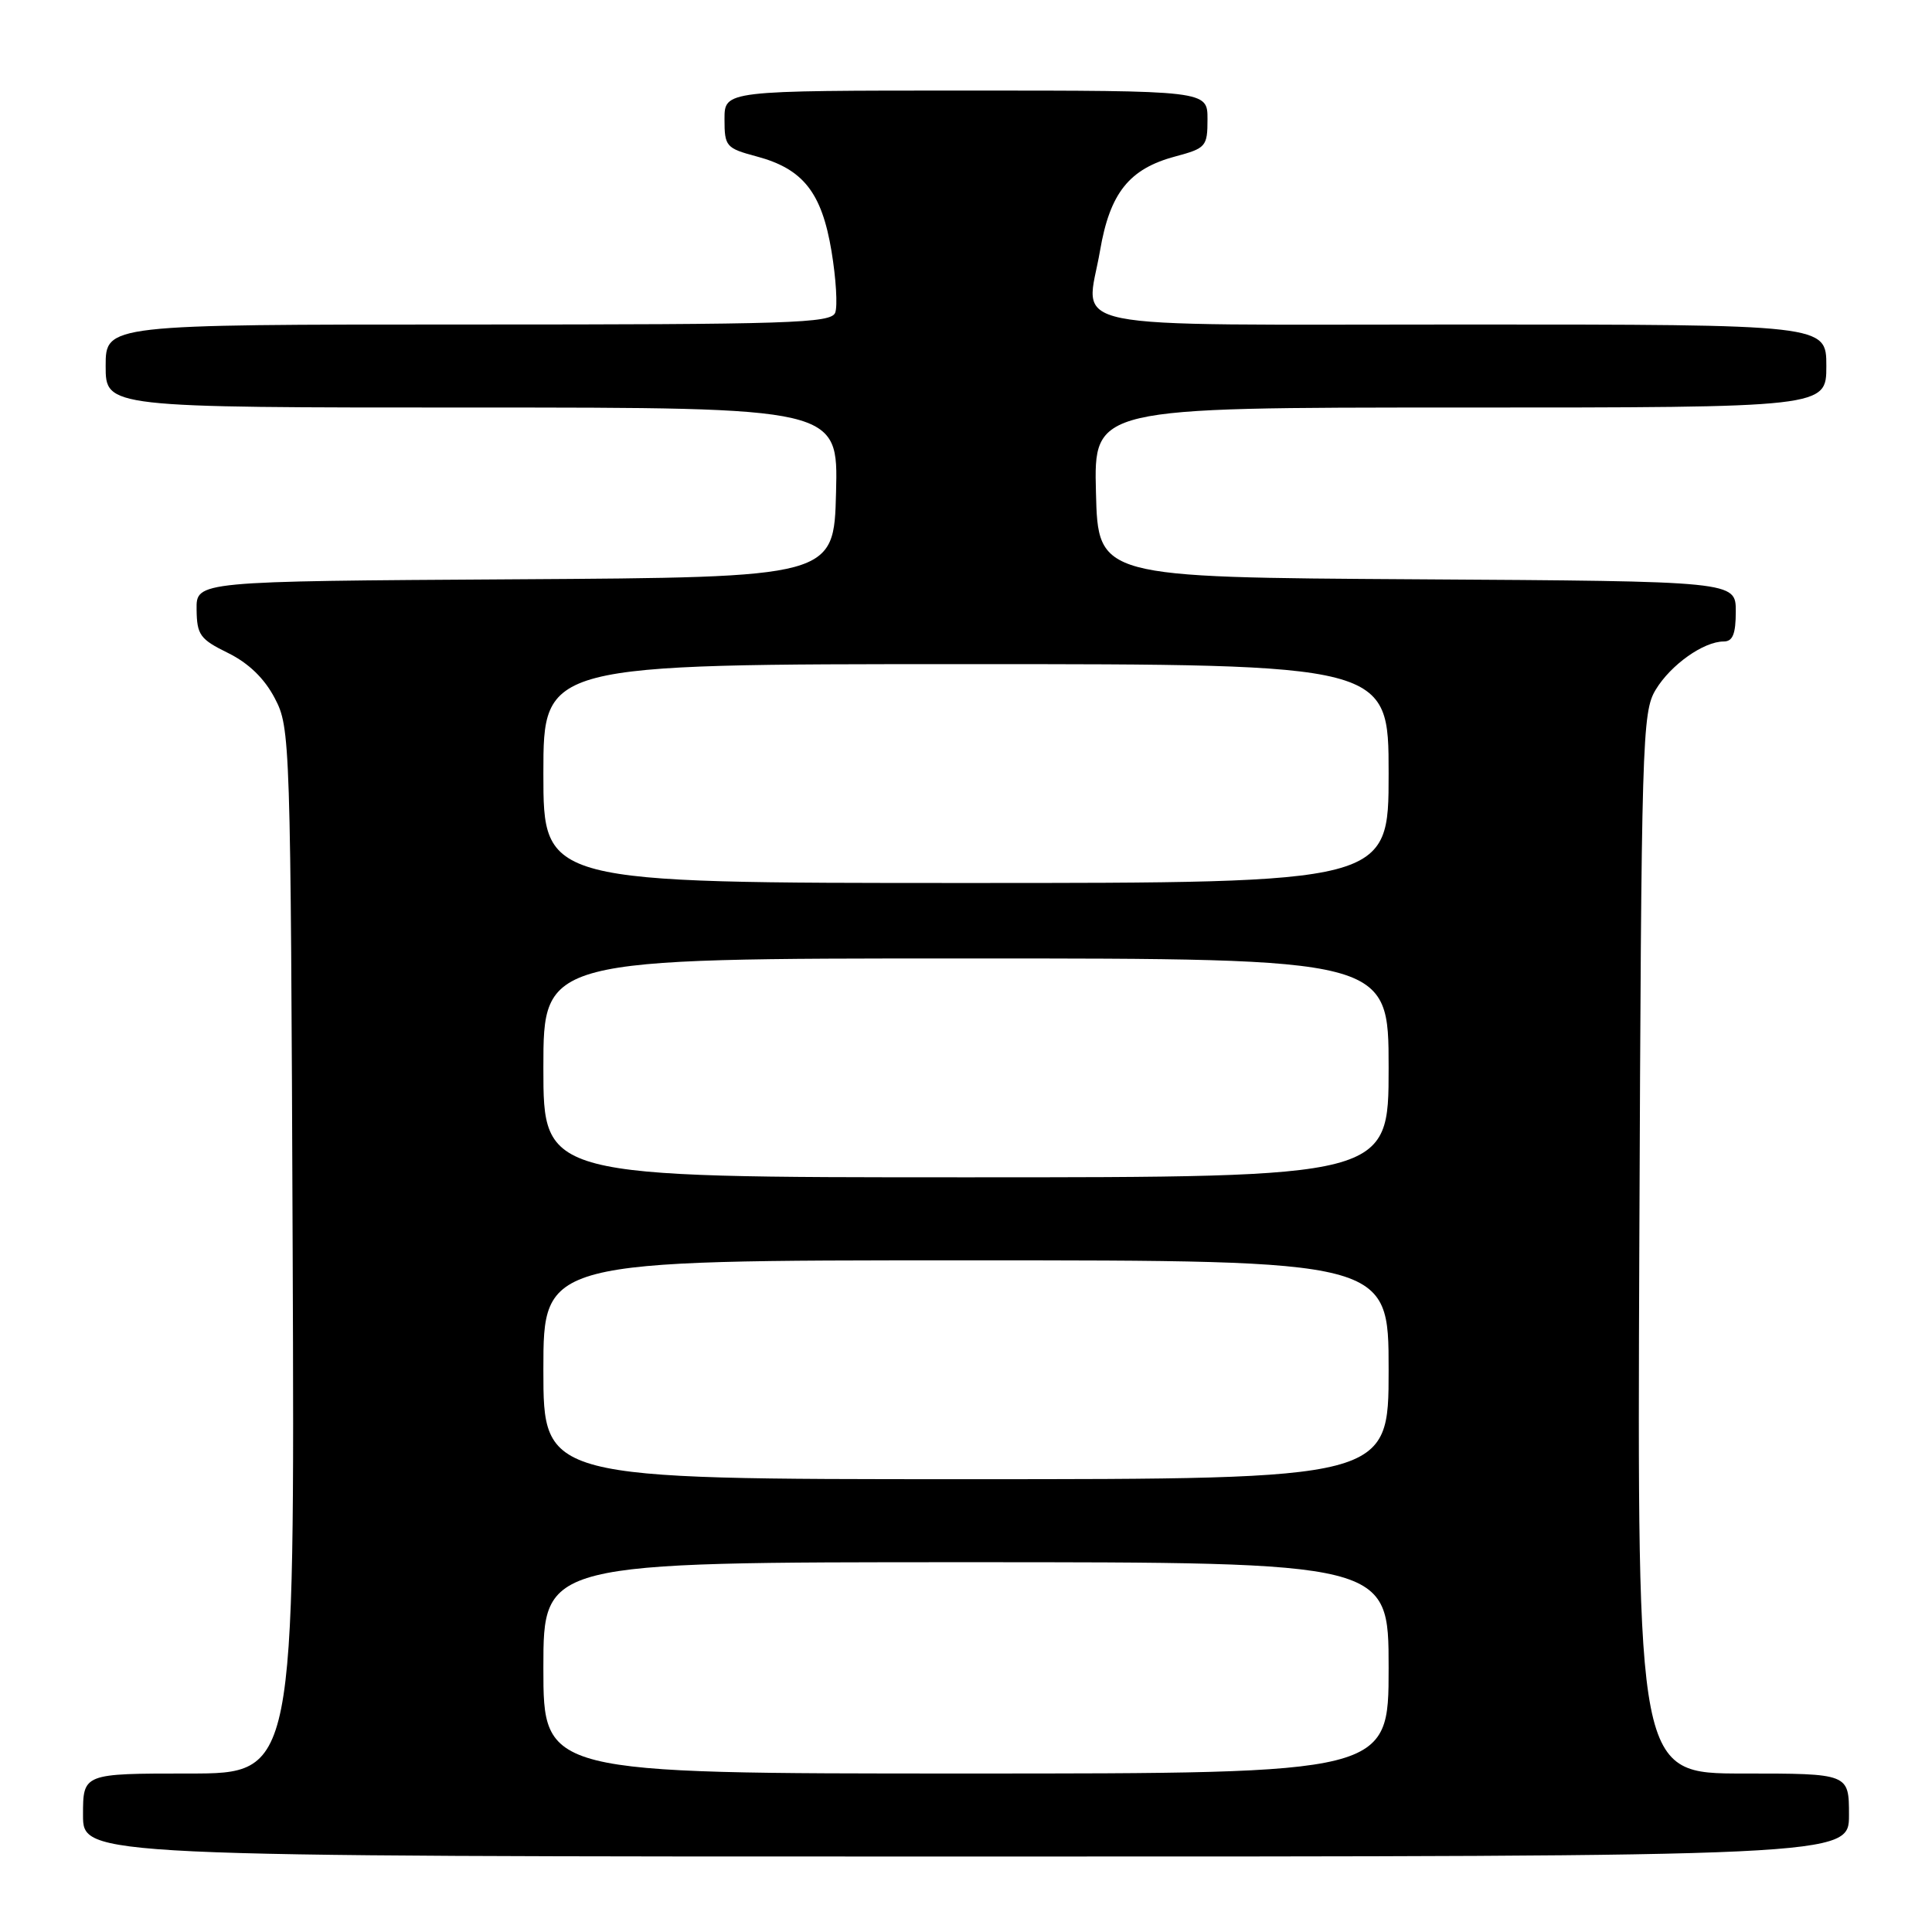 <?xml version="1.0" encoding="UTF-8" standalone="no"?>
<!DOCTYPE svg PUBLIC "-//W3C//DTD SVG 1.1//EN" "http://www.w3.org/Graphics/SVG/1.1/DTD/svg11.dtd" >
<svg xmlns="http://www.w3.org/2000/svg" xmlns:xlink="http://www.w3.org/1999/xlink" version="1.1" viewBox="0 0 256 256">
 <g >
 <path fill="currentColor"
d=" M 245.00 240.50 C 245.00 235.00 245.00 235.00 230.97 235.00 C 216.94 235.00 216.94 235.00 217.22 164.75 C 217.49 97.97 217.59 94.35 219.39 91.39 C 221.38 88.09 225.74 85.00 228.40 85.00 C 229.60 85.00 230.00 84.00 230.00 81.01 C 230.00 77.02 230.00 77.02 187.75 76.76 C 145.50 76.50 145.50 76.50 145.22 65.25 C 144.93 54.00 144.93 54.00 193.47 54.00 C 242.00 54.00 242.00 54.00 242.00 48.50 C 242.00 43.00 242.00 43.00 193.97 43.00 C 139.11 43.00 143.91 43.98 145.76 33.22 C 147.07 25.56 149.62 22.36 155.74 20.73 C 159.80 19.64 160.00 19.41 160.00 15.79 C 160.00 12.00 160.00 12.00 128.00 12.00 C 96.00 12.00 96.00 12.00 96.00 15.79 C 96.00 19.41 96.20 19.64 100.26 20.73 C 106.42 22.37 108.89 25.51 110.18 33.29 C 110.78 36.90 111.00 40.56 110.67 41.43 C 110.13 42.83 104.81 43.00 62.03 43.00 C 14.00 43.00 14.00 43.00 14.00 48.50 C 14.00 54.00 14.00 54.00 62.53 54.00 C 111.07 54.00 111.07 54.00 110.78 65.25 C 110.50 76.50 110.50 76.50 68.25 76.76 C 26.00 77.02 26.00 77.02 26.05 80.76 C 26.09 84.13 26.50 84.70 30.21 86.52 C 32.94 87.87 35.03 89.88 36.41 92.52 C 38.46 96.43 38.51 97.75 38.78 165.75 C 39.05 235.00 39.05 235.00 25.03 235.00 C 11.00 235.00 11.00 235.00 11.00 240.50 C 11.00 246.00 11.00 246.00 128.00 246.00 C 245.00 246.00 245.00 246.00 245.00 240.50 Z  M 72.00 221.00 C 72.00 207.00 72.00 207.00 128.00 207.00 C 184.00 207.00 184.00 207.00 184.00 221.00 C 184.00 235.00 184.00 235.00 128.00 235.00 C 72.00 235.00 72.00 235.00 72.00 221.00 Z  M 72.00 181.50 C 72.00 167.00 72.00 167.00 128.00 167.00 C 184.00 167.00 184.00 167.00 184.00 181.50 C 184.00 196.00 184.00 196.00 128.00 196.00 C 72.00 196.00 72.00 196.00 72.00 181.50 Z  M 72.00 141.50 C 72.00 127.00 72.00 127.00 128.00 127.00 C 184.00 127.00 184.00 127.00 184.00 141.50 C 184.00 156.00 184.00 156.00 128.00 156.00 C 72.00 156.00 72.00 156.00 72.00 141.50 Z  M 72.00 102.50 C 72.00 88.00 72.00 88.00 128.00 88.00 C 184.00 88.00 184.00 88.00 184.00 102.50 C 184.00 117.00 184.00 117.00 128.00 117.00 C 72.00 117.00 72.00 117.00 72.00 102.50 Z "/>
</g>
</svg>